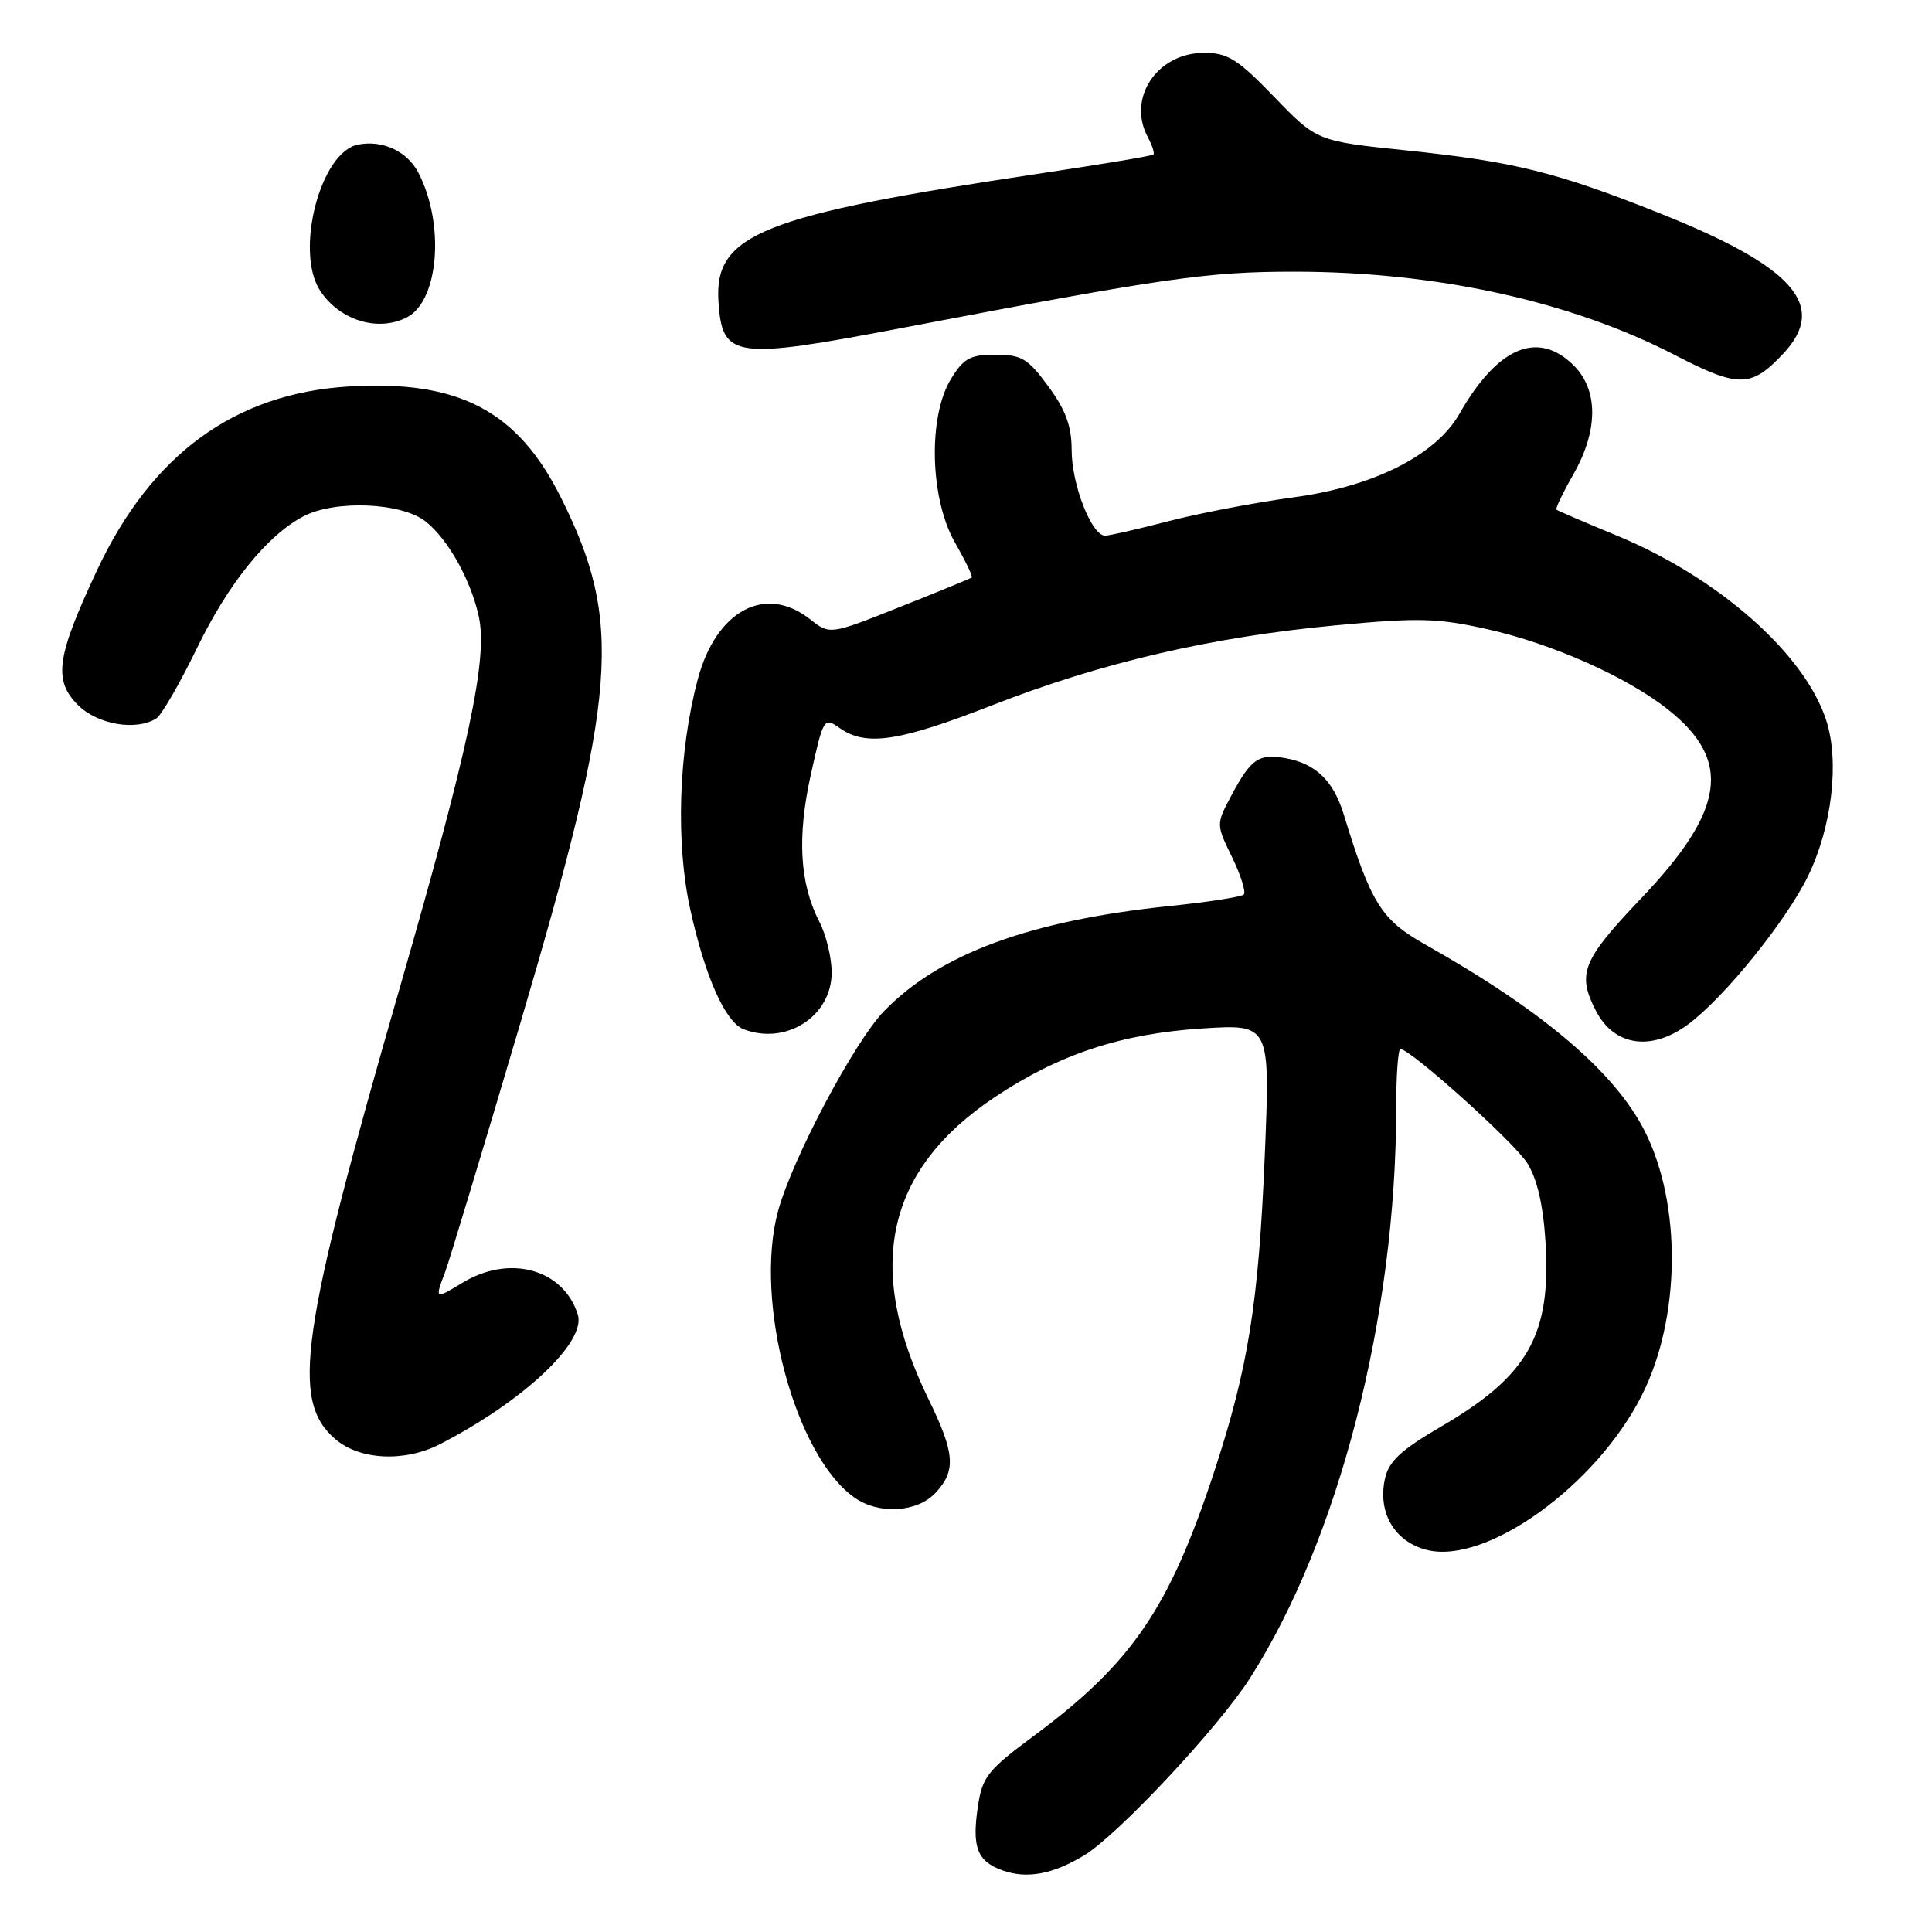 <?xml version="1.0" encoding="UTF-8" standalone="no"?>
<!DOCTYPE svg PUBLIC "-//W3C//DTD SVG 1.1//EN" "http://www.w3.org/Graphics/SVG/1.1/DTD/svg11.dtd" >
<svg xmlns="http://www.w3.org/2000/svg" xmlns:xlink="http://www.w3.org/1999/xlink" version="1.1" viewBox="0 0 256 256">
 <g >
 <path fill="currentColor"
d=" M 143.62 245.87 C 148.08 243.19 161.40 228.97 165.62 222.38 C 177.40 203.96 185.00 174.37 185.00 146.89 C 185.00 142.55 185.25 139.00 185.56 139.00 C 186.89 139.00 200.61 151.33 202.37 154.12 C 203.66 156.15 204.47 159.63 204.78 164.45 C 205.57 176.86 202.54 182.26 190.98 189.01 C 185.60 192.15 184.02 193.62 183.51 195.96 C 182.52 200.45 184.82 204.33 189.09 205.38 C 196.95 207.33 211.47 196.89 217.53 184.93 C 222.71 174.72 222.87 159.54 217.90 149.81 C 213.91 141.99 204.39 133.91 188.86 125.16 C 183.02 121.87 181.66 119.70 178.04 107.87 C 176.69 103.48 174.35 101.20 170.43 100.48 C 166.80 99.82 165.79 100.50 163.19 105.36 C 161.13 109.22 161.13 109.22 163.26 113.59 C 164.42 115.99 165.12 118.21 164.81 118.53 C 164.49 118.84 160.09 119.53 155.01 120.05 C 136.50 121.97 124.52 126.37 117.15 133.97 C 113.20 138.04 104.97 153.57 103.09 160.50 C 99.87 172.43 105.34 192.92 113.24 198.45 C 116.47 200.72 121.54 200.41 123.96 197.81 C 126.71 194.87 126.54 192.57 123.04 185.41 C 114.52 167.94 117.36 155.01 131.85 145.35 C 140.39 139.66 148.59 136.96 159.40 136.27 C 168.31 135.71 168.31 135.71 167.59 153.10 C 166.77 172.69 165.40 181.26 160.89 195.00 C 154.92 213.14 149.99 220.37 136.99 230.01 C 130.88 234.54 130.16 235.44 129.58 239.34 C 128.76 244.77 129.48 246.64 132.84 247.84 C 136.06 248.99 139.45 248.37 143.62 245.87 Z  M 58.30 191.36 C 69.36 185.67 77.71 177.82 76.56 174.18 C 74.64 168.13 67.50 166.18 61.25 169.99 C 57.63 172.19 57.60 172.18 58.98 168.56 C 59.51 167.15 64.03 152.21 69.01 135.36 C 81.85 91.91 82.58 82.42 74.32 65.92 C 68.57 54.41 60.79 50.34 46.25 51.21 C 31.14 52.11 20.06 60.19 12.85 75.58 C 7.47 87.07 7.04 90.13 10.34 93.43 C 12.92 96.01 18.06 96.89 20.72 95.19 C 21.40 94.76 23.80 90.61 26.06 85.96 C 30.25 77.31 35.39 70.94 40.20 68.42 C 44.40 66.21 53.20 66.58 56.39 69.09 C 59.37 71.44 62.40 76.86 63.45 81.72 C 64.65 87.27 62.15 99.02 53.01 130.76 C 39.75 176.80 38.49 185.59 44.43 190.69 C 47.67 193.48 53.61 193.77 58.30 191.36 Z  M 223.66 135.75 C 228.43 132.23 236.61 122.13 239.55 116.13 C 242.75 109.60 243.77 100.87 241.97 95.40 C 239.09 86.59 227.69 76.54 214.29 70.99 C 210.00 69.22 206.38 67.66 206.23 67.53 C 206.08 67.40 207.08 65.31 208.46 62.89 C 211.78 57.09 211.81 51.72 208.55 48.45 C 203.80 43.70 198.44 45.96 193.39 54.82 C 190.26 60.32 182.03 64.47 171.40 65.90 C 166.39 66.57 158.97 67.99 154.90 69.04 C 150.83 70.10 147.02 70.97 146.44 70.98 C 144.66 71.01 142.00 64.21 142.00 59.66 C 142.00 56.47 141.22 54.34 138.91 51.20 C 136.20 47.50 135.36 47.00 131.90 47.00 C 128.54 47.00 127.68 47.47 125.99 50.25 C 122.95 55.23 123.22 66.10 126.54 71.89 C 127.92 74.31 128.92 76.39 128.77 76.52 C 128.62 76.64 124.33 78.41 119.23 80.43 C 109.96 84.12 109.96 84.12 107.35 82.06 C 101.42 77.39 94.90 80.87 92.46 90.00 C 89.90 99.62 89.51 111.69 91.48 120.58 C 93.45 129.48 96.12 135.45 98.54 136.38 C 104.17 138.54 110.20 134.66 110.20 128.86 C 110.20 126.89 109.47 123.88 108.58 122.16 C 105.96 117.08 105.60 110.91 107.45 102.59 C 109.11 95.11 109.18 95.01 111.29 96.49 C 114.78 98.93 119.13 98.27 131.55 93.42 C 145.93 87.80 160.54 84.40 177.00 82.86 C 187.93 81.83 190.45 81.89 197.04 83.36 C 205.65 85.28 215.53 89.67 221.00 94.00 C 229.55 100.77 228.62 107.33 217.42 119.08 C 209.64 127.25 208.93 129.03 211.48 133.96 C 213.89 138.61 218.80 139.34 223.66 135.75 Z  M 236.31 46.84 C 242.24 40.50 237.69 35.34 219.95 28.27 C 206.22 22.80 200.64 21.42 186.36 19.93 C 174.50 18.70 174.50 18.70 168.85 12.85 C 163.99 7.82 162.68 7.00 159.55 7.00 C 153.33 7.00 149.32 12.99 152.08 18.15 C 152.68 19.26 153.01 20.31 152.83 20.48 C 152.65 20.65 145.97 21.77 138.00 22.96 C 100.87 28.52 94.62 31.01 95.20 39.97 C 95.70 47.50 97.22 47.71 119.66 43.43 C 154.42 36.80 159.99 36.00 171.49 36.00 C 190.32 36.00 208.15 39.91 222.00 47.08 C 230.37 51.41 232.06 51.39 236.31 46.84 Z  M 53.99 42.01 C 58.16 39.77 58.94 29.65 55.45 22.91 C 53.97 20.04 50.71 18.52 47.44 19.16 C 42.44 20.14 39.03 33.34 42.42 38.52 C 45.02 42.49 50.18 44.04 53.99 42.01 Z "/>
</g>
</svg>